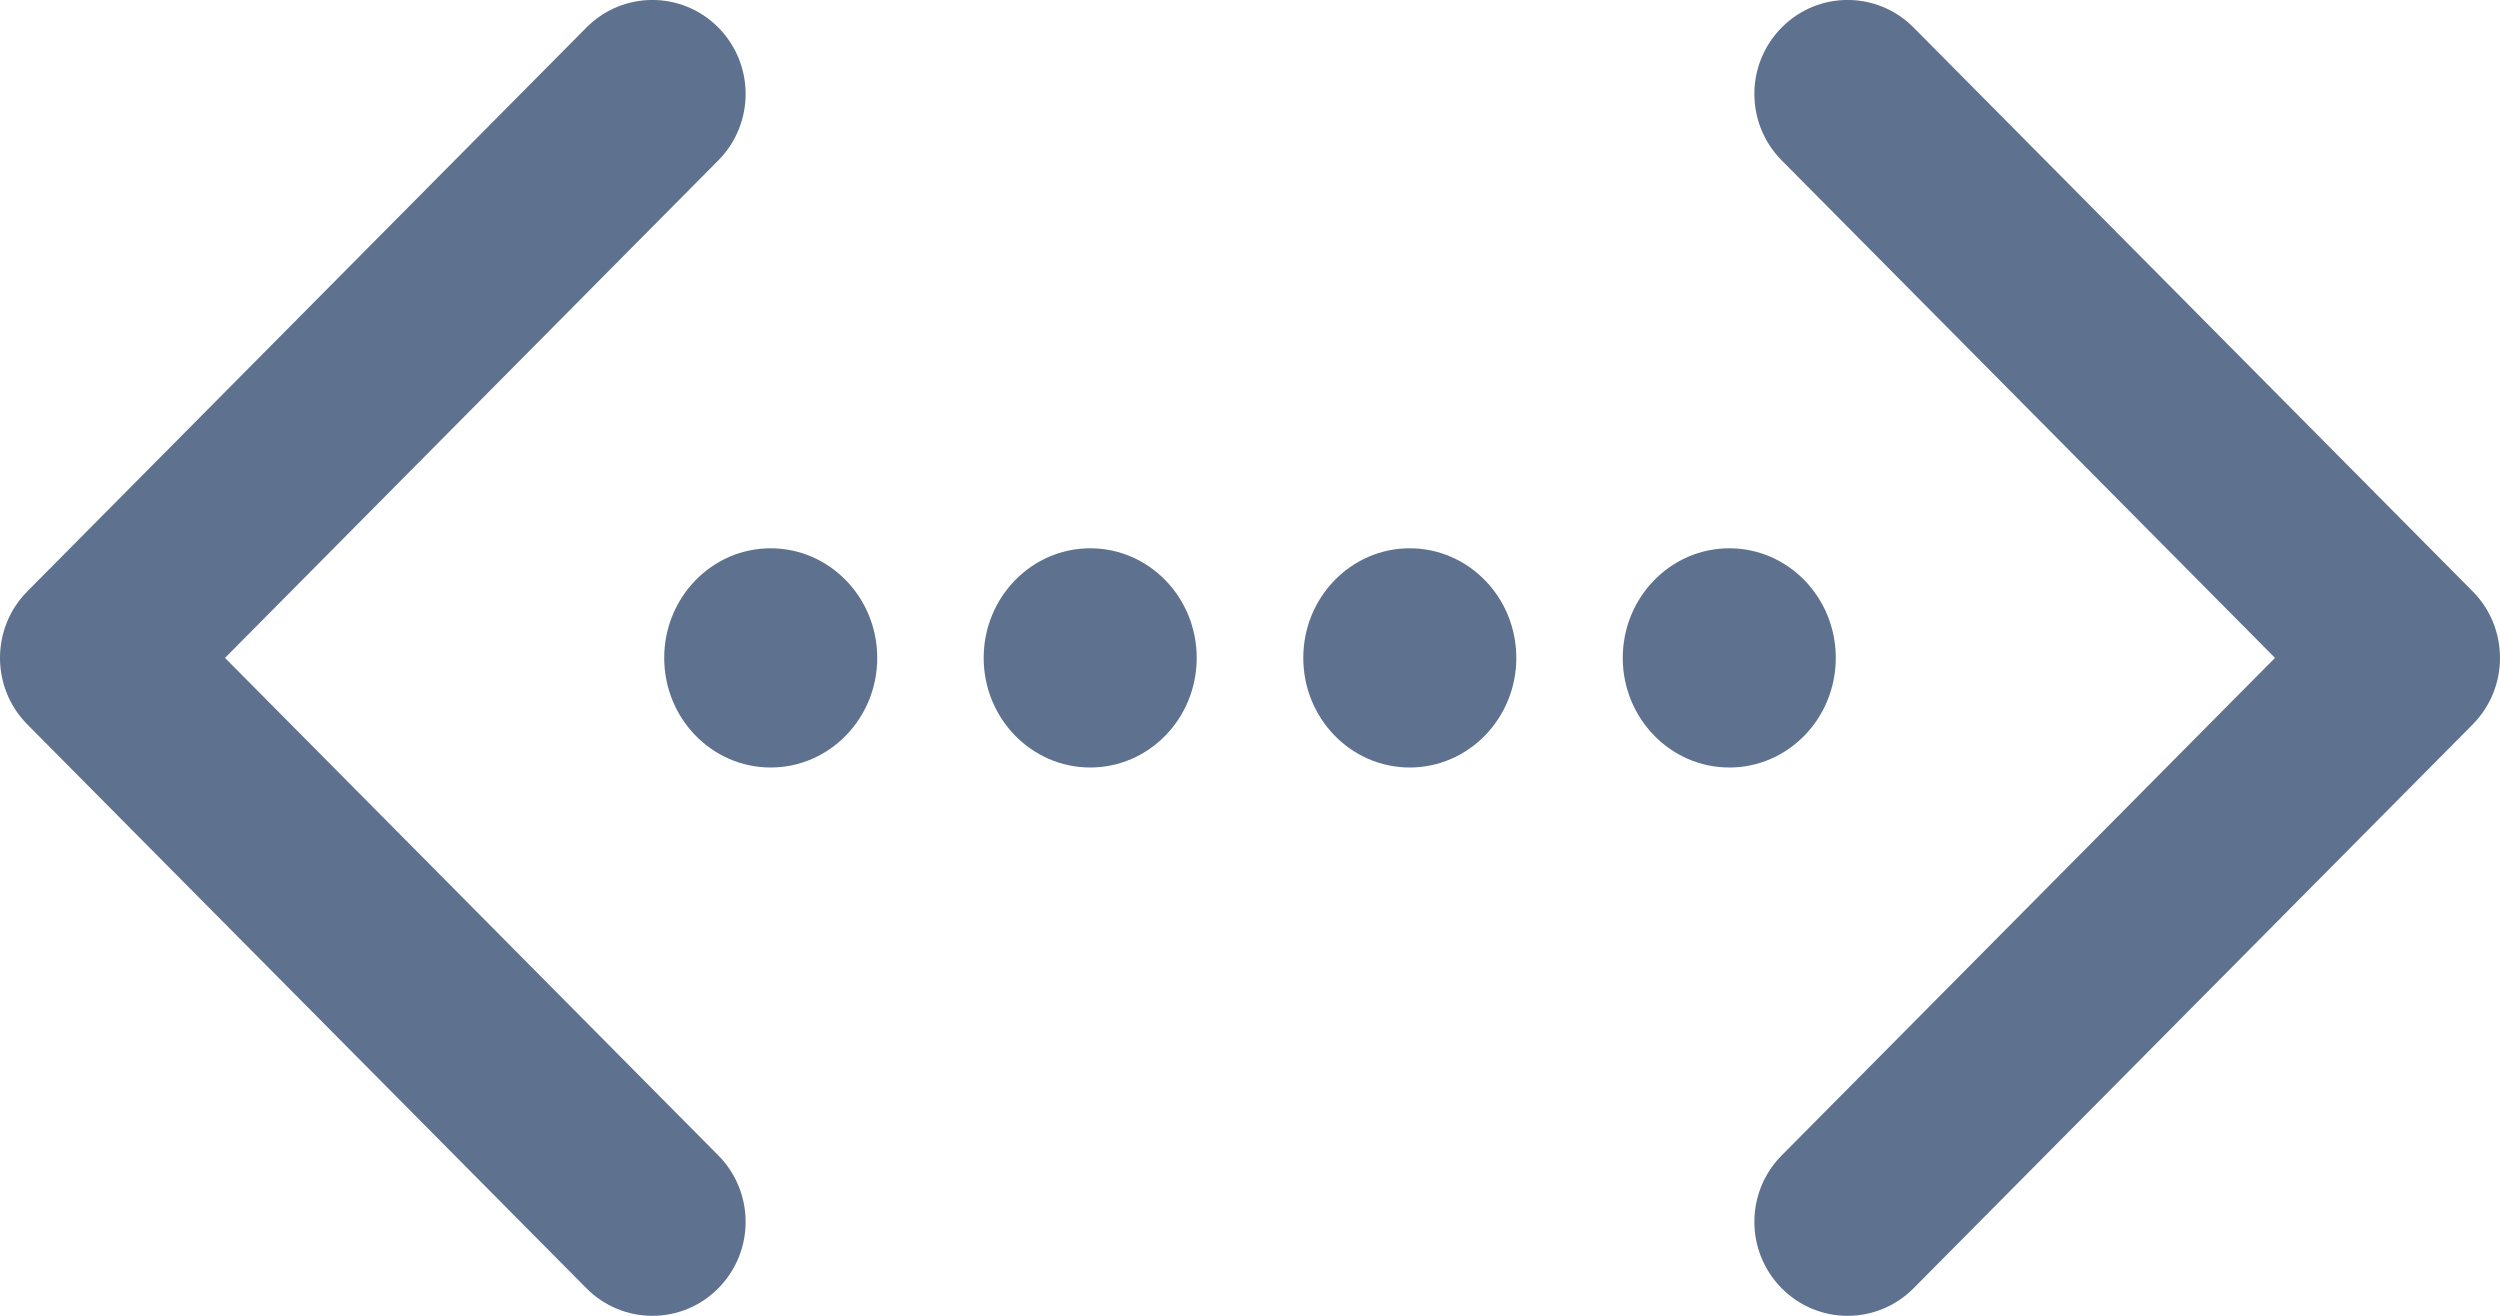 <svg width="19" height="10" viewBox="0 0 19 10" fill="none" xmlns="http://www.w3.org/2000/svg">
<g id="Vector">
<path fill-rule="evenodd" clip-rule="evenodd" d="M5.459 0.209C5.736 0.488 5.736 0.94 5.459 1.219L1.71 5L5.459 8.781C5.736 9.06 5.736 9.512 5.459 9.791C5.183 10.07 4.734 10.07 4.457 9.791L0.207 5.505C-0.069 5.226 -0.069 4.774 0.207 4.495L4.457 0.209C4.734 -0.07 5.183 -0.07 5.459 0.209Z" fill="#5E718E"/>
<path fill-rule="evenodd" clip-rule="evenodd" d="M13.541 0.209C13.264 0.488 13.264 0.94 13.541 1.219L17.29 5L13.541 8.781C13.264 9.06 13.264 9.512 13.541 9.791C13.817 10.07 14.266 10.07 14.543 9.791L18.793 5.505C19.069 5.226 19.069 4.774 18.793 4.495L14.543 0.209C14.266 -0.07 13.817 -0.07 13.541 0.209Z" fill="#5E718E"/>
<path d="M5.048 5C5.048 4.54 5.41 4.167 5.857 4.167C6.304 4.167 6.667 4.54 6.667 5C6.667 5.46 6.304 5.833 5.857 5.833C5.41 5.833 5.048 5.46 5.048 5Z" fill="#5E718E"/>
<path d="M7.476 5C7.476 4.54 7.839 4.167 8.286 4.167C8.733 4.167 9.095 4.54 9.095 5C9.095 5.46 8.733 5.833 8.286 5.833C7.839 5.833 7.476 5.46 7.476 5Z" fill="#5E718E"/>
<path d="M9.905 5C9.905 4.54 10.267 4.167 10.714 4.167C11.161 4.167 11.524 4.54 11.524 5C11.524 5.46 11.161 5.833 10.714 5.833C10.267 5.833 9.905 5.46 9.905 5Z" fill="#5E718E"/>
<path d="M12.333 5C12.333 4.54 12.696 4.167 13.143 4.167C13.59 4.167 13.952 4.54 13.952 5C13.952 5.46 13.59 5.833 13.143 5.833C12.696 5.833 12.333 5.46 12.333 5Z" fill="#5E718E"/>
</g>
</svg>
